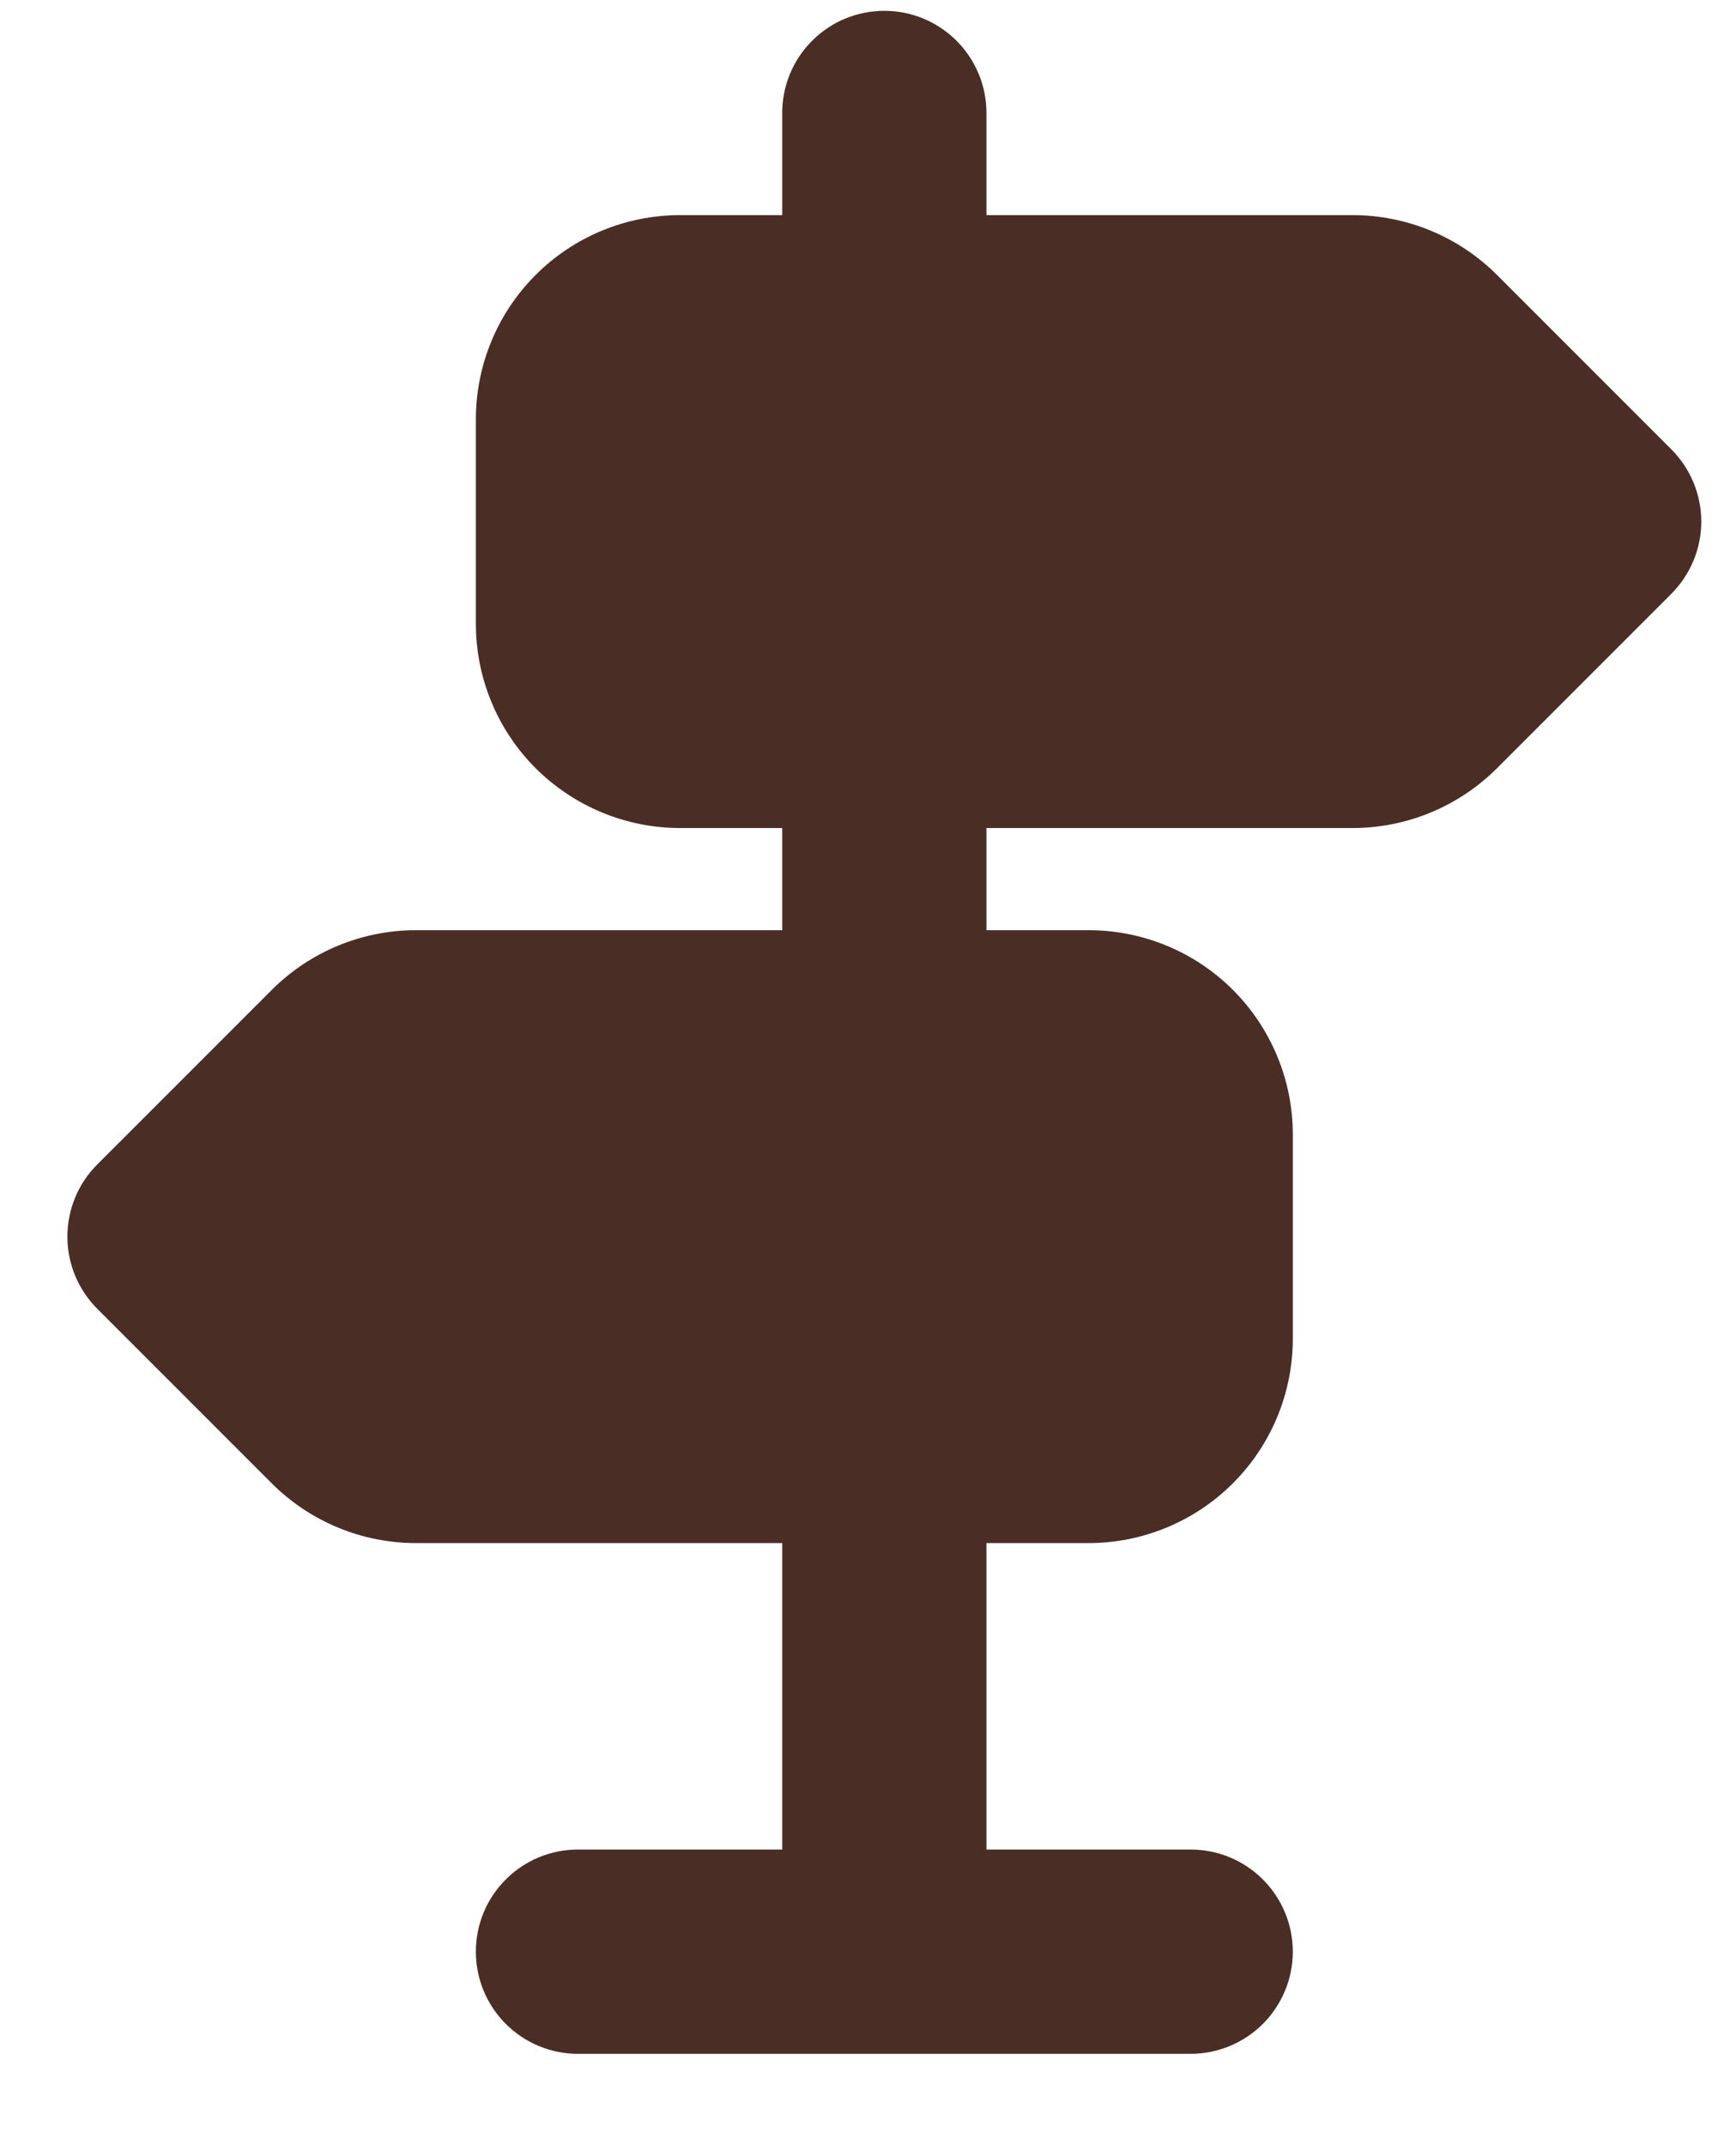 <svg width="17" height="21" viewBox="0 0 17 21" fill="none" xmlns="http://www.w3.org/2000/svg">
<path d="M9.66 1.106C9.66 0.84 9.554 0.586 9.367 0.399C9.179 0.211 8.925 0.106 8.66 0.106C8.394 0.106 8.14 0.211 7.953 0.399C7.765 0.586 7.66 0.84 7.66 1.106V2.106H6.66C6.129 2.106 5.621 2.316 5.245 2.692C4.87 3.067 4.66 3.575 4.66 4.106V6.106C4.66 6.636 4.87 7.145 5.245 7.52C5.621 7.895 6.129 8.106 6.66 8.106H7.66V9.106H4.074C3.543 9.106 3.035 9.317 2.66 9.692L0.953 11.399C0.765 11.586 0.66 11.841 0.66 12.106C0.66 12.371 0.765 12.625 0.953 12.813L2.66 14.52C3.035 14.895 3.543 15.106 4.074 15.106H7.66V18.106H5.66C5.394 18.106 5.14 18.211 4.953 18.399C4.765 18.586 4.66 18.84 4.66 19.106C4.66 19.371 4.765 19.625 4.953 19.813C5.14 20 5.394 20.106 5.66 20.106H11.66C11.925 20.106 12.179 20 12.367 19.813C12.554 19.625 12.66 19.371 12.66 19.106C12.66 18.84 12.554 18.586 12.367 18.399C12.179 18.211 11.925 18.106 11.66 18.106H9.66V15.106H10.66C11.19 15.106 11.699 14.895 12.074 14.52C12.449 14.145 12.66 13.636 12.66 13.106V11.106C12.66 10.575 12.449 10.067 12.074 9.691C11.699 9.316 11.19 9.106 10.66 9.106H9.66V8.106H13.246C13.776 8.106 14.285 7.895 14.66 7.52L16.367 5.813C16.554 5.625 16.66 5.371 16.66 5.106C16.66 4.841 16.554 4.586 16.367 4.399L14.66 2.692C14.285 2.317 13.776 2.106 13.246 2.106H9.66V1.106Z" fill="#4A2D24"/>
</svg>
